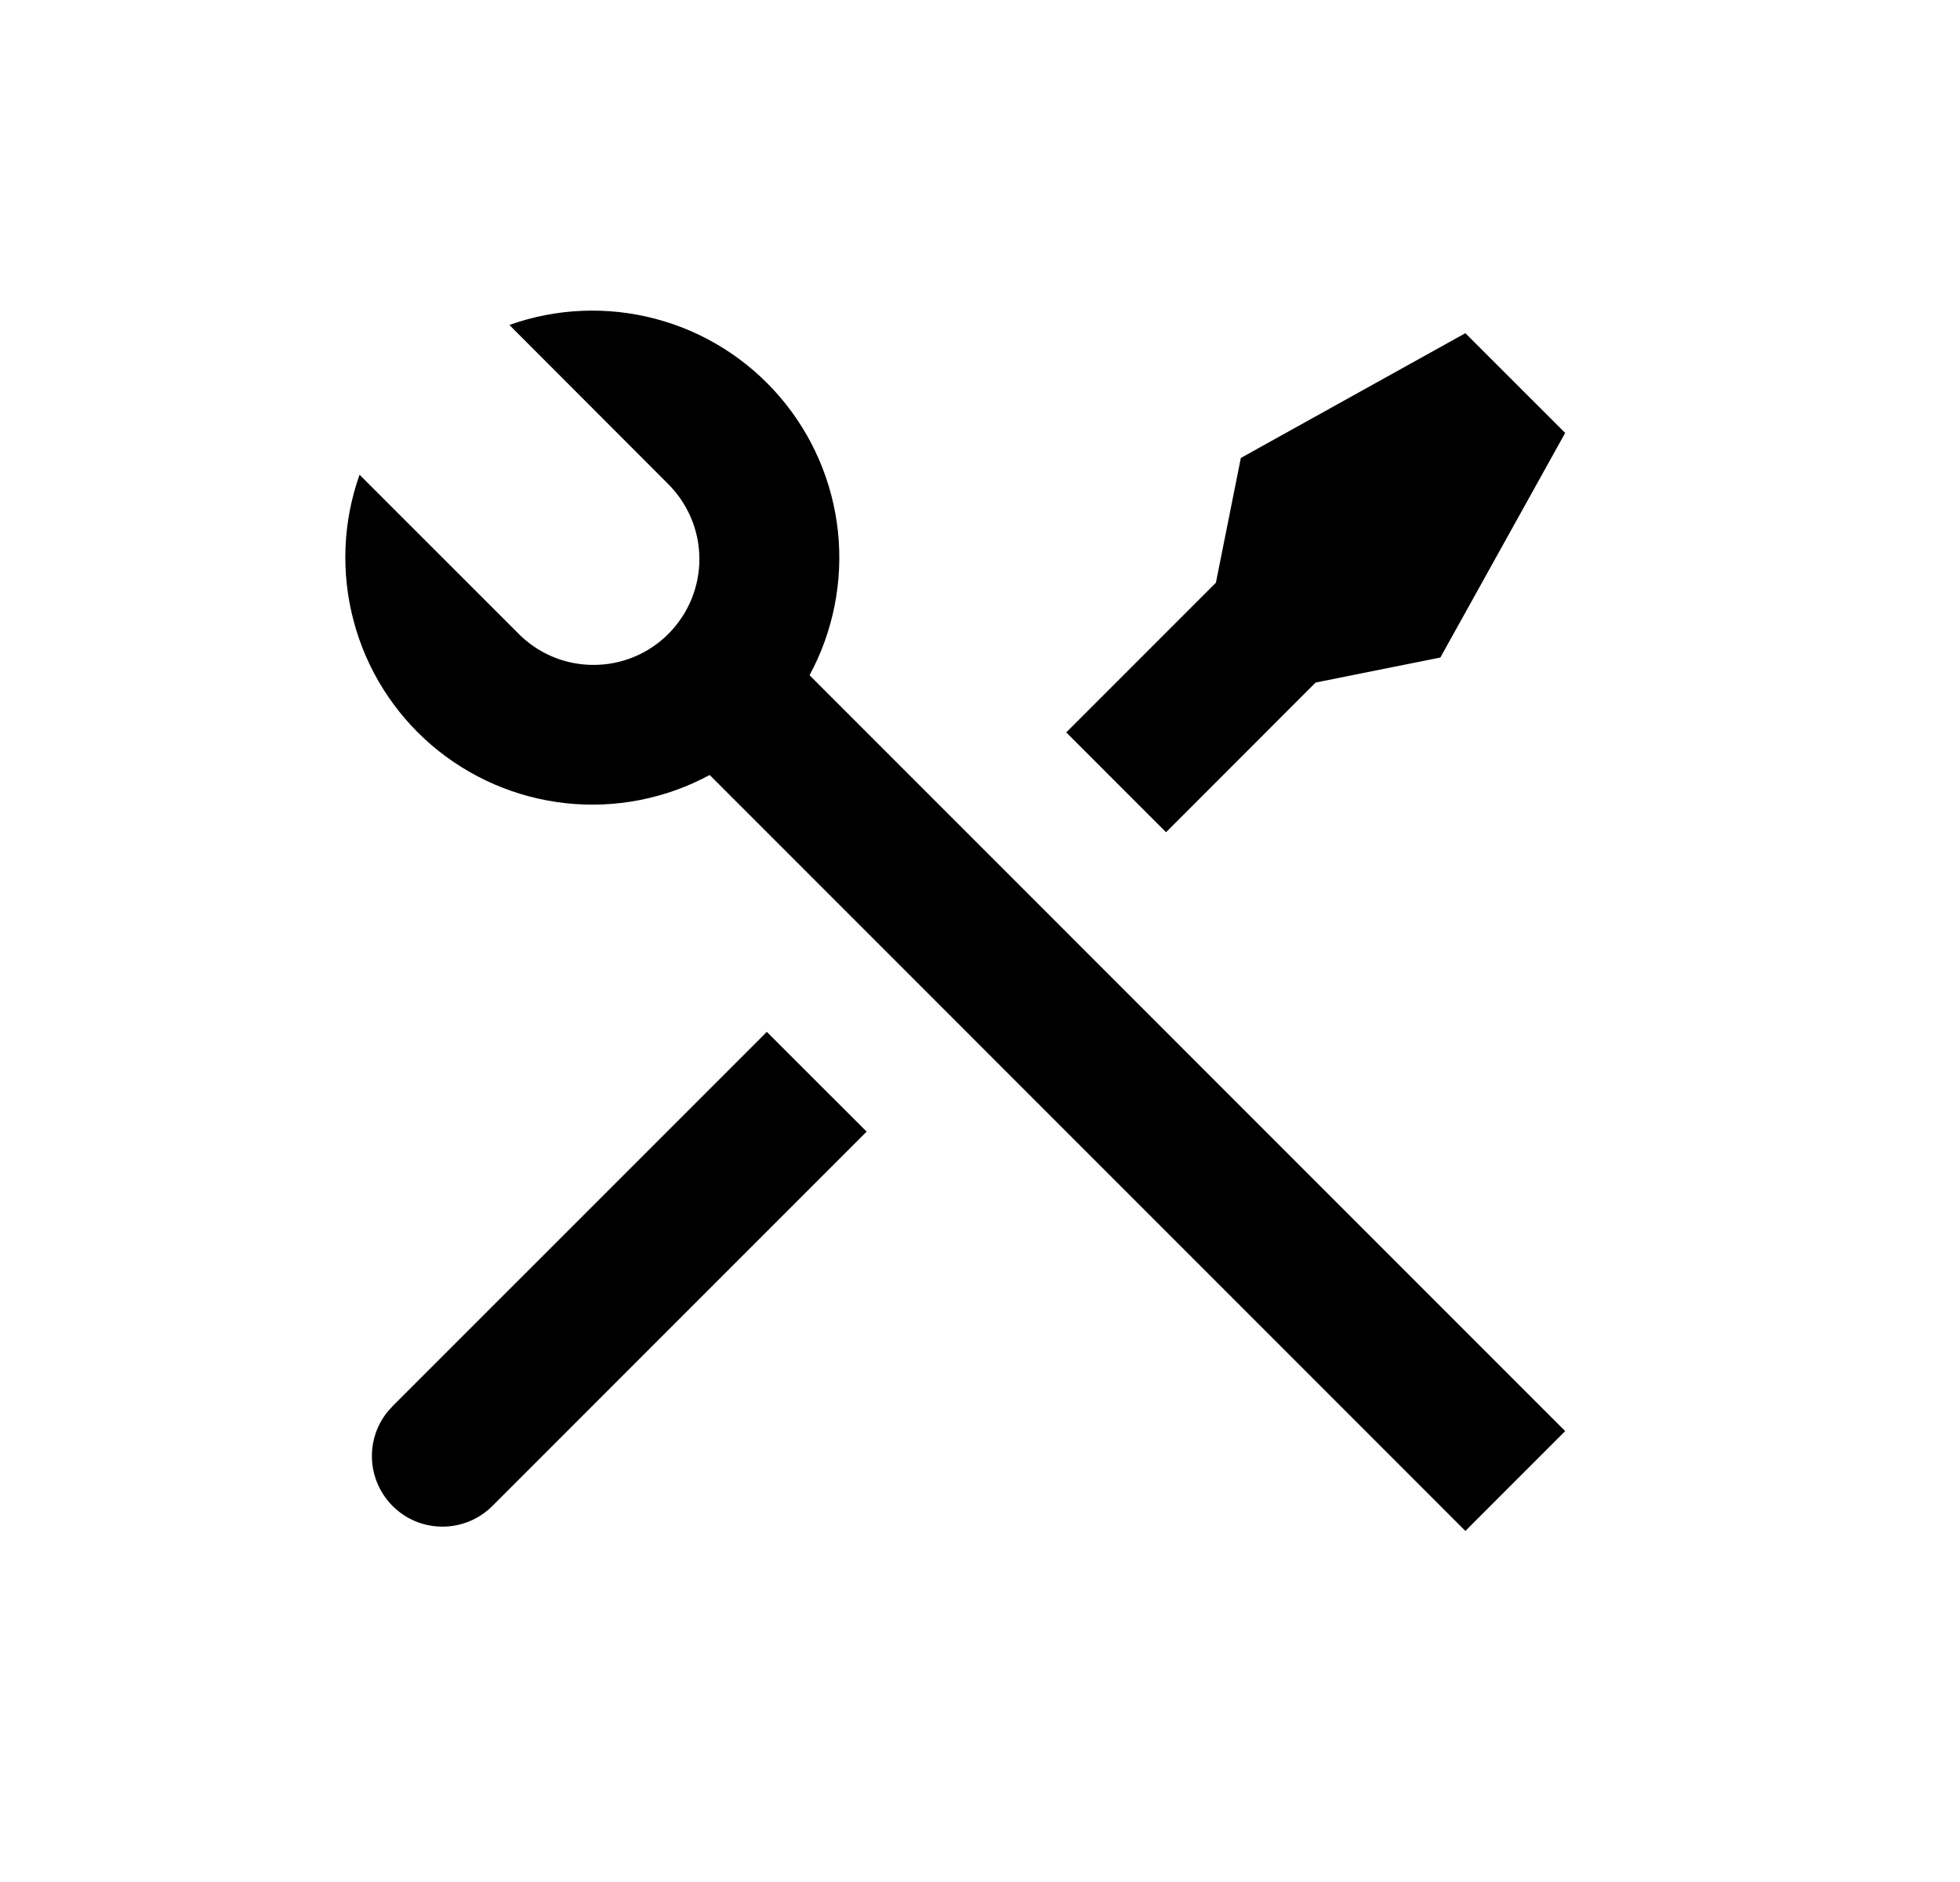 <svg width="25" height="24" viewBox="0 0 25 24" fill="none" xmlns="http://www.w3.org/2000/svg">
<path d="M6.497 4.144C7.097 3.93 7.749 3.903 8.365 4.067C8.981 4.23 9.532 4.577 9.947 5.061C10.362 5.545 10.62 6.143 10.688 6.777C10.755 7.411 10.629 8.05 10.326 8.611L19.964 18.25L18.691 19.523L9.052 9.883C8.491 10.186 7.852 10.311 7.219 10.243C6.586 10.175 5.988 9.916 5.504 9.502C5.021 9.087 4.674 8.536 4.511 7.92C4.347 7.305 4.373 6.654 4.586 6.054L6.6 8.067C6.724 8.196 6.873 8.299 7.038 8.37C7.202 8.441 7.38 8.478 7.559 8.479C7.738 8.481 7.916 8.447 8.082 8.379C8.248 8.311 8.398 8.211 8.525 8.084C8.652 7.957 8.752 7.806 8.82 7.641C8.888 7.475 8.922 7.297 8.921 7.118C8.919 6.938 8.882 6.761 8.811 6.597C8.74 6.432 8.637 6.283 8.508 6.158L6.496 4.143L6.497 4.144ZM15.827 5.84L18.691 4.249L19.964 5.521L18.372 8.385L16.781 8.704L14.873 10.613L13.6 9.34L15.509 7.431L15.827 5.84ZM9.781 13.159L11.054 14.431L6.281 19.204C6.119 19.367 5.9 19.461 5.671 19.468C5.441 19.475 5.217 19.394 5.046 19.241C4.874 19.088 4.767 18.875 4.747 18.646C4.727 18.418 4.795 18.19 4.938 18.01L5.008 17.931L9.781 13.159Z" fill="#0A0D14" style="fill:#0A0D14;fill:color(display-p3 0.039 0.051 0.078);fill-opacity:1;"/>
</svg>
